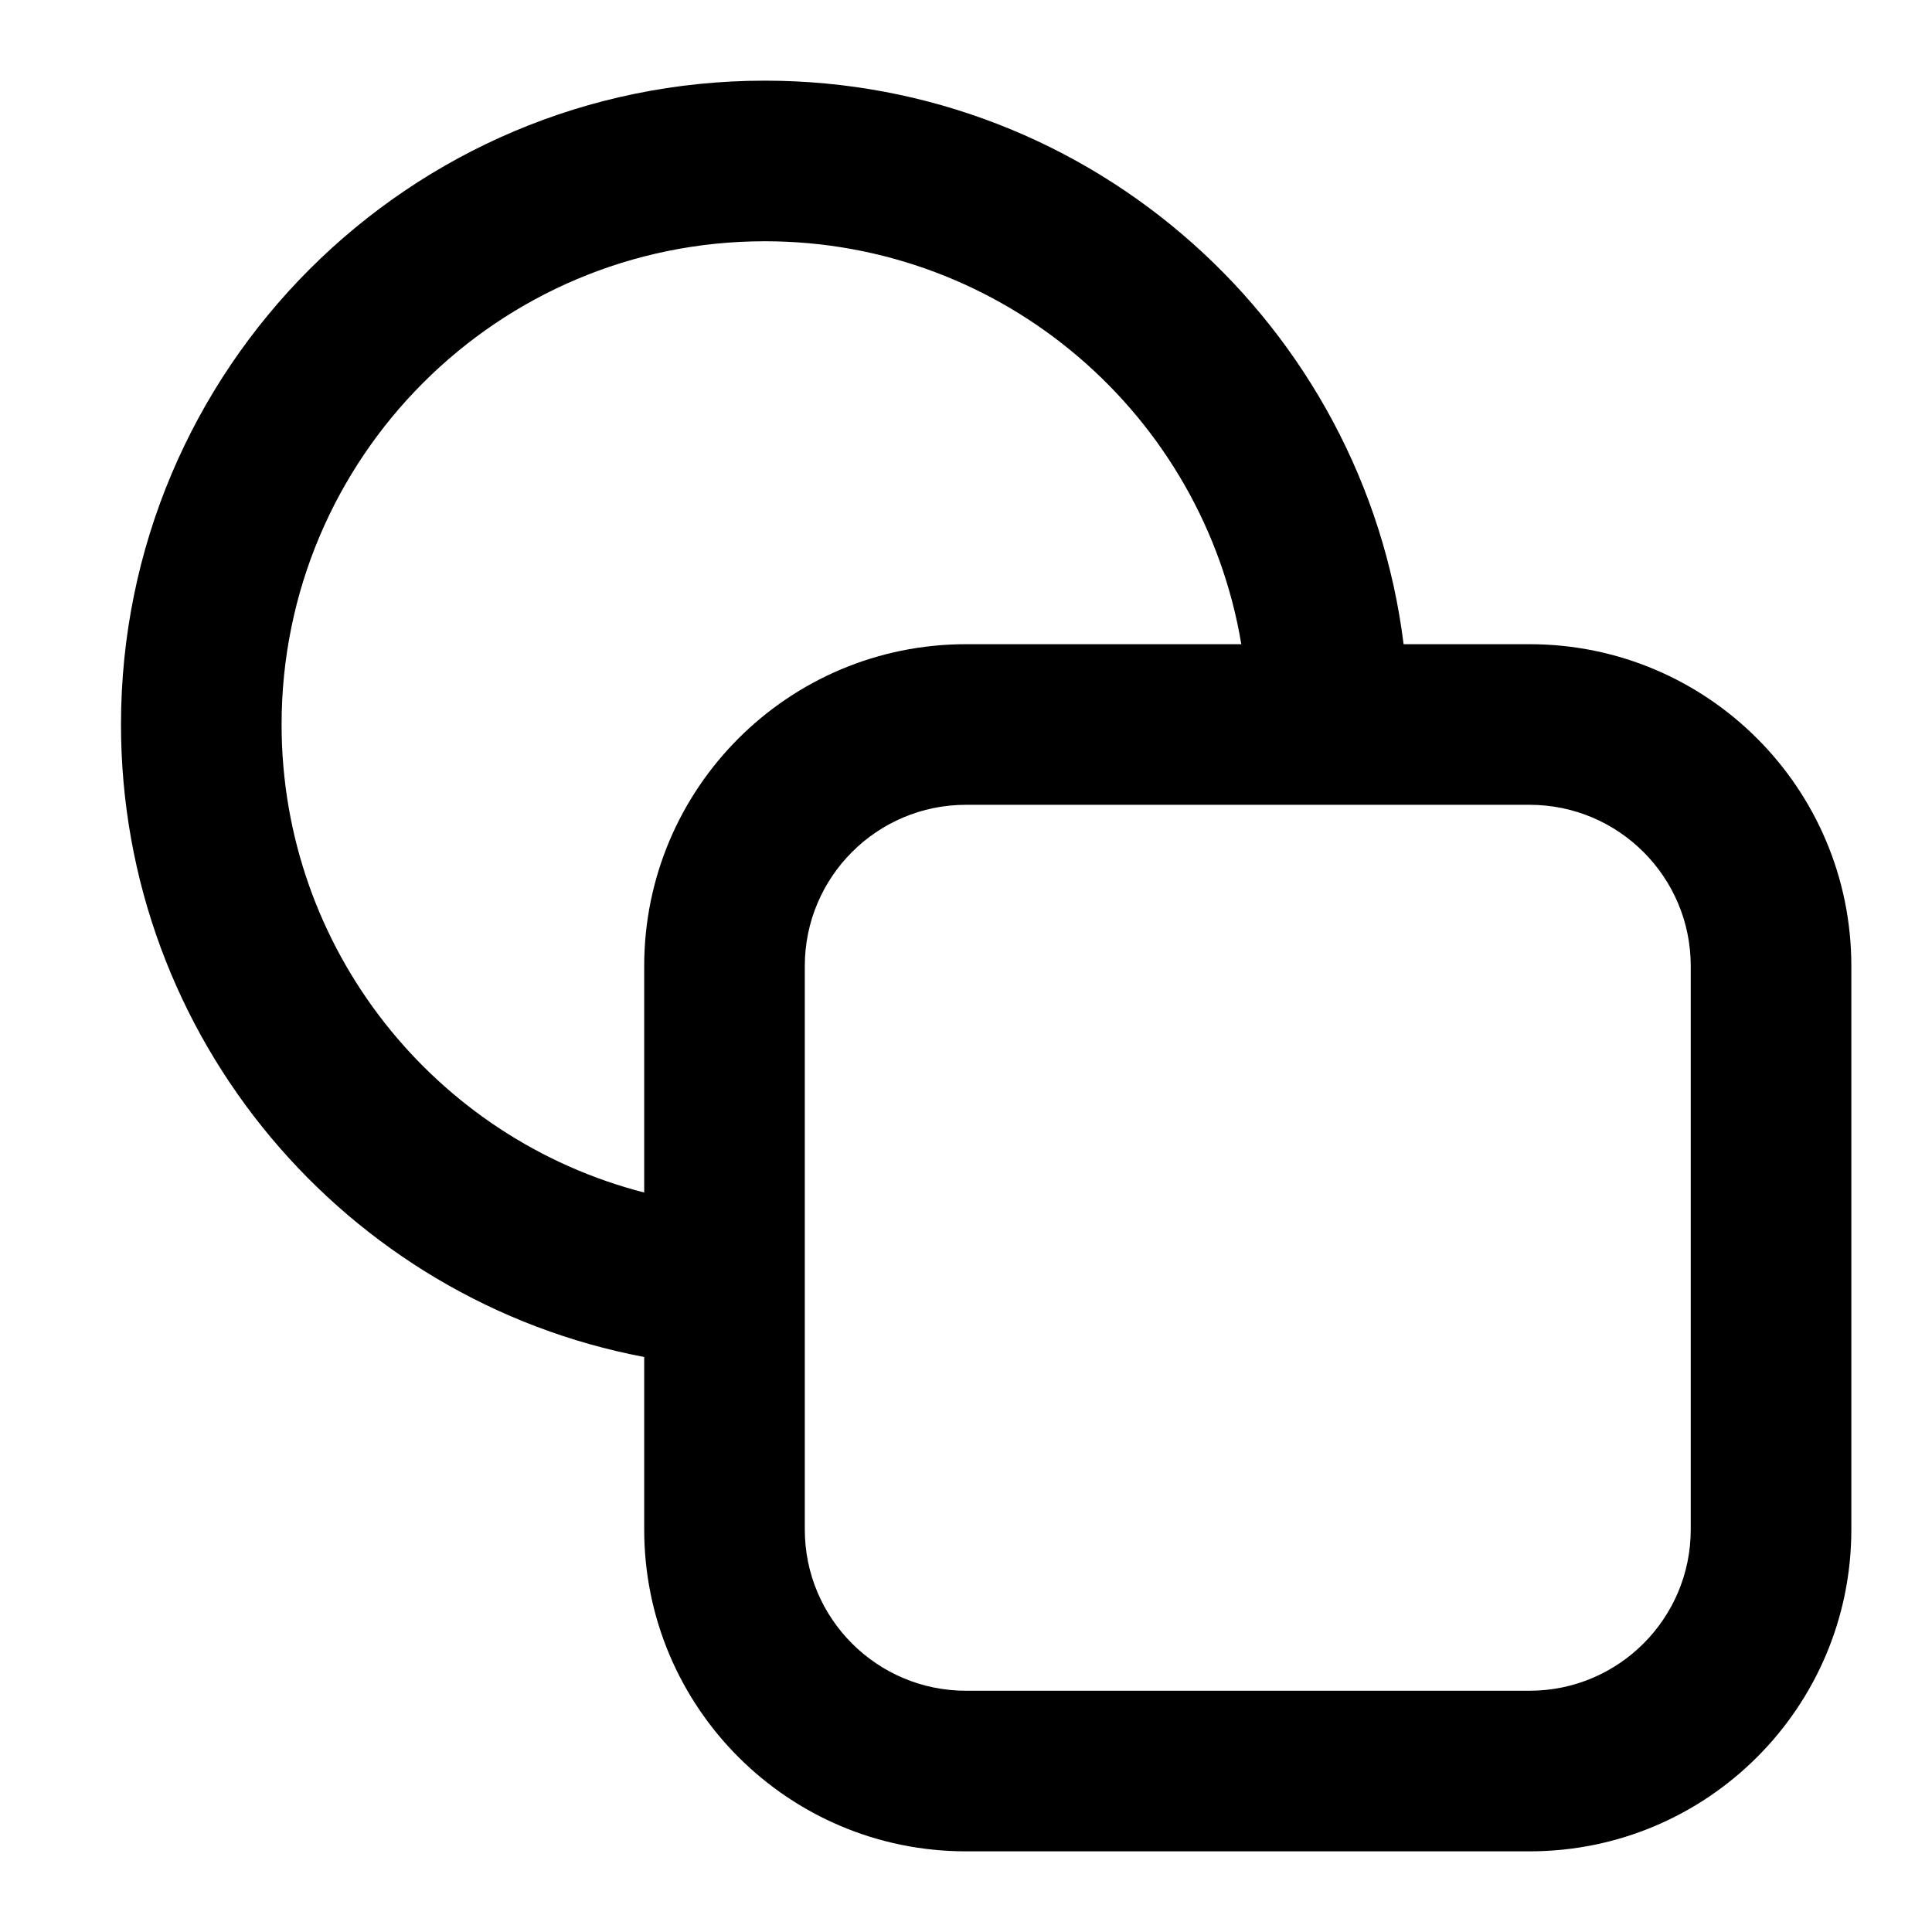 <svg width="16" height="16" viewBox="0 0 16 16" fill="none" xmlns="http://www.w3.org/2000/svg">
<path fill-rule="evenodd" clip-rule="evenodd" d="M6.334 0.668C3.389 0.668 1.002 3.056 1.002 6C1.002 8.603 2.868 10.771 5.335 11.238V12.667C5.335 14.139 6.528 15.332 8 15.332H12.667C14.139 15.332 15.332 14.139 15.332 12.667V8C15.332 6.528 14.139 5.335 12.667 5.335H11.624C11.297 2.704 9.053 0.668 6.334 0.668ZM2.332 6C2.332 3.79 4.124 1.998 6.334 1.998C8.317 1.998 9.964 3.442 10.28 5.335H8C6.528 5.335 5.335 6.528 5.335 8V9.876C3.608 9.433 2.332 7.865 2.332 6ZM6.665 8C6.665 7.263 7.263 6.665 8 6.665H12.667C13.404 6.665 14.002 7.263 14.002 8V12.667C14.002 13.404 13.404 14.002 12.667 14.002H8C7.263 14.002 6.665 13.404 6.665 12.667V8Z" fill="black"/>
</svg>
